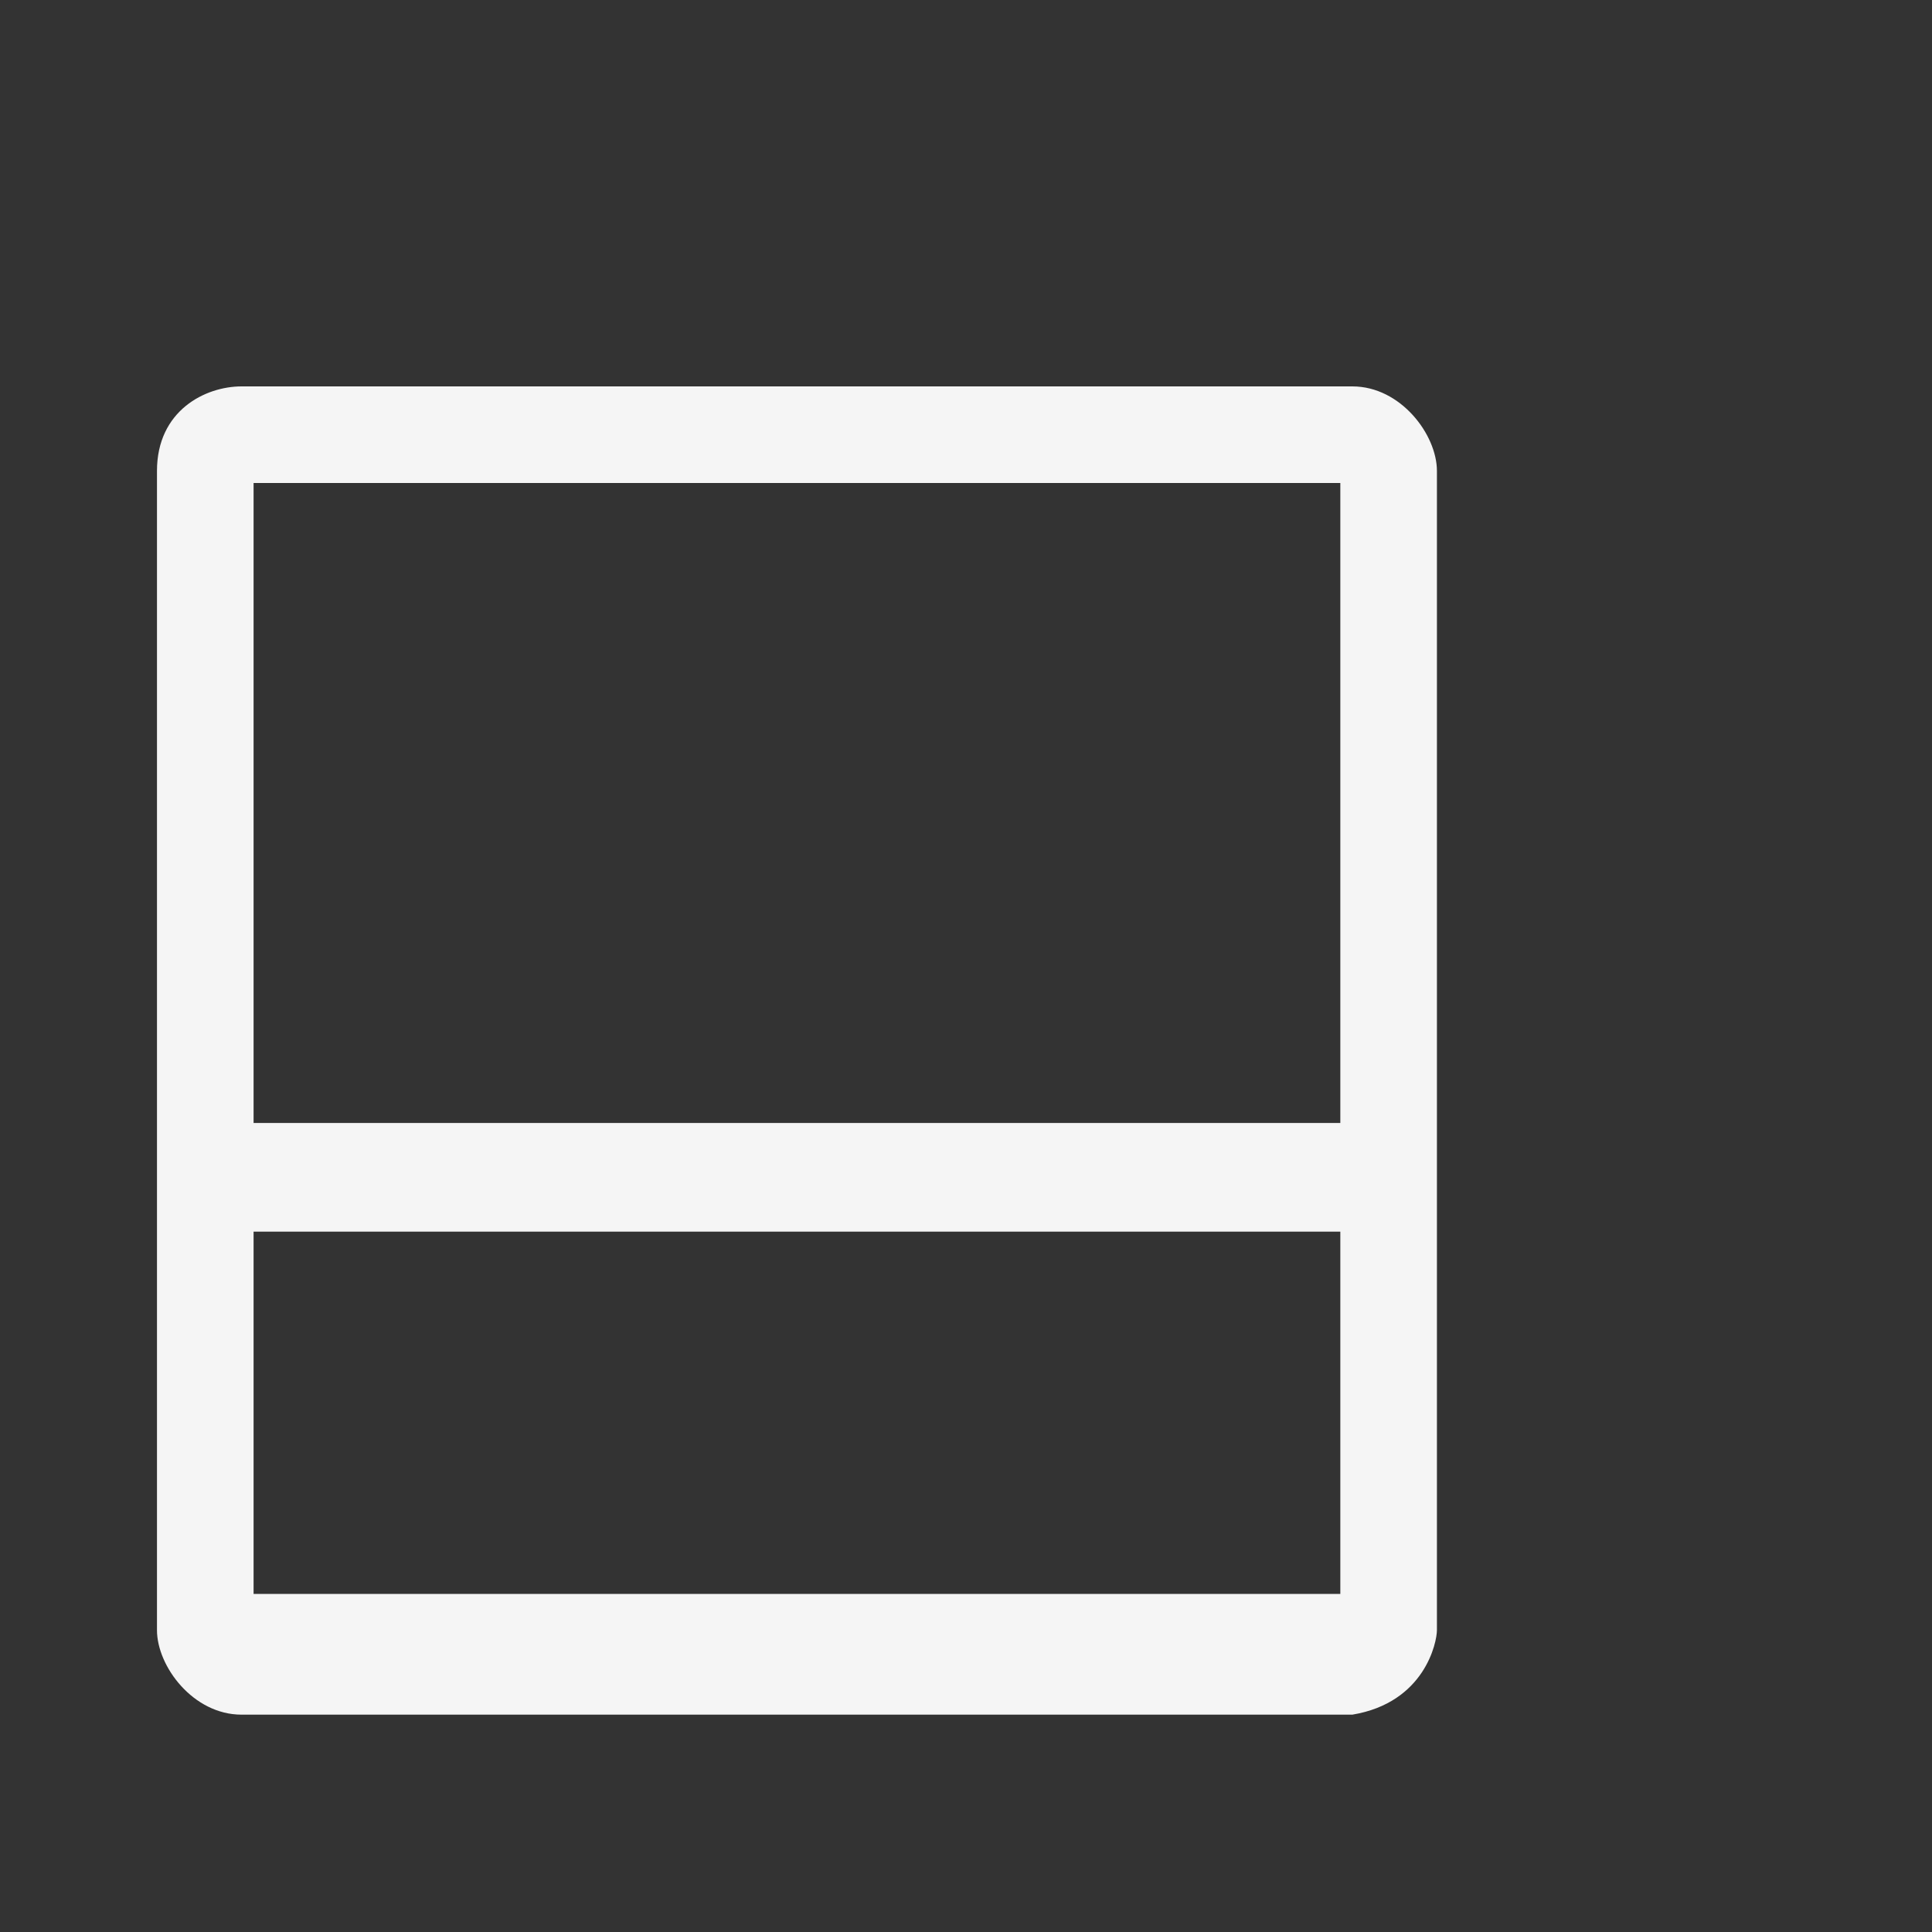 <!-- This Source Code Form is subject to the terms of the Mozilla Public
   - License, v. 2.0. If a copy of the MPL was not distributed with this
   - file, You can obtain one at http://mozilla.org/MPL/2.0/. -->
<svg xmlns="http://www.w3.org/2000/svg" width="16" height="16" viewBox="0 0 16 16" fill="whitesmoke">
  <rect x="0" y="0" width="16" height="16" fill="#333333" stroke="none"/>
  <path d="M11.9 13.5V3.9c0-.3-.3-.7-.7-.7H2c-.3 0-.7.2-.7.7v9.6c0 .3.3.7.7.7h9.2c.6-.1.7-.6.7-.7zM2.1 9.3V4h9v5.3h-9zm0 3.9v-3h9v3h-9z"/>
</svg>
